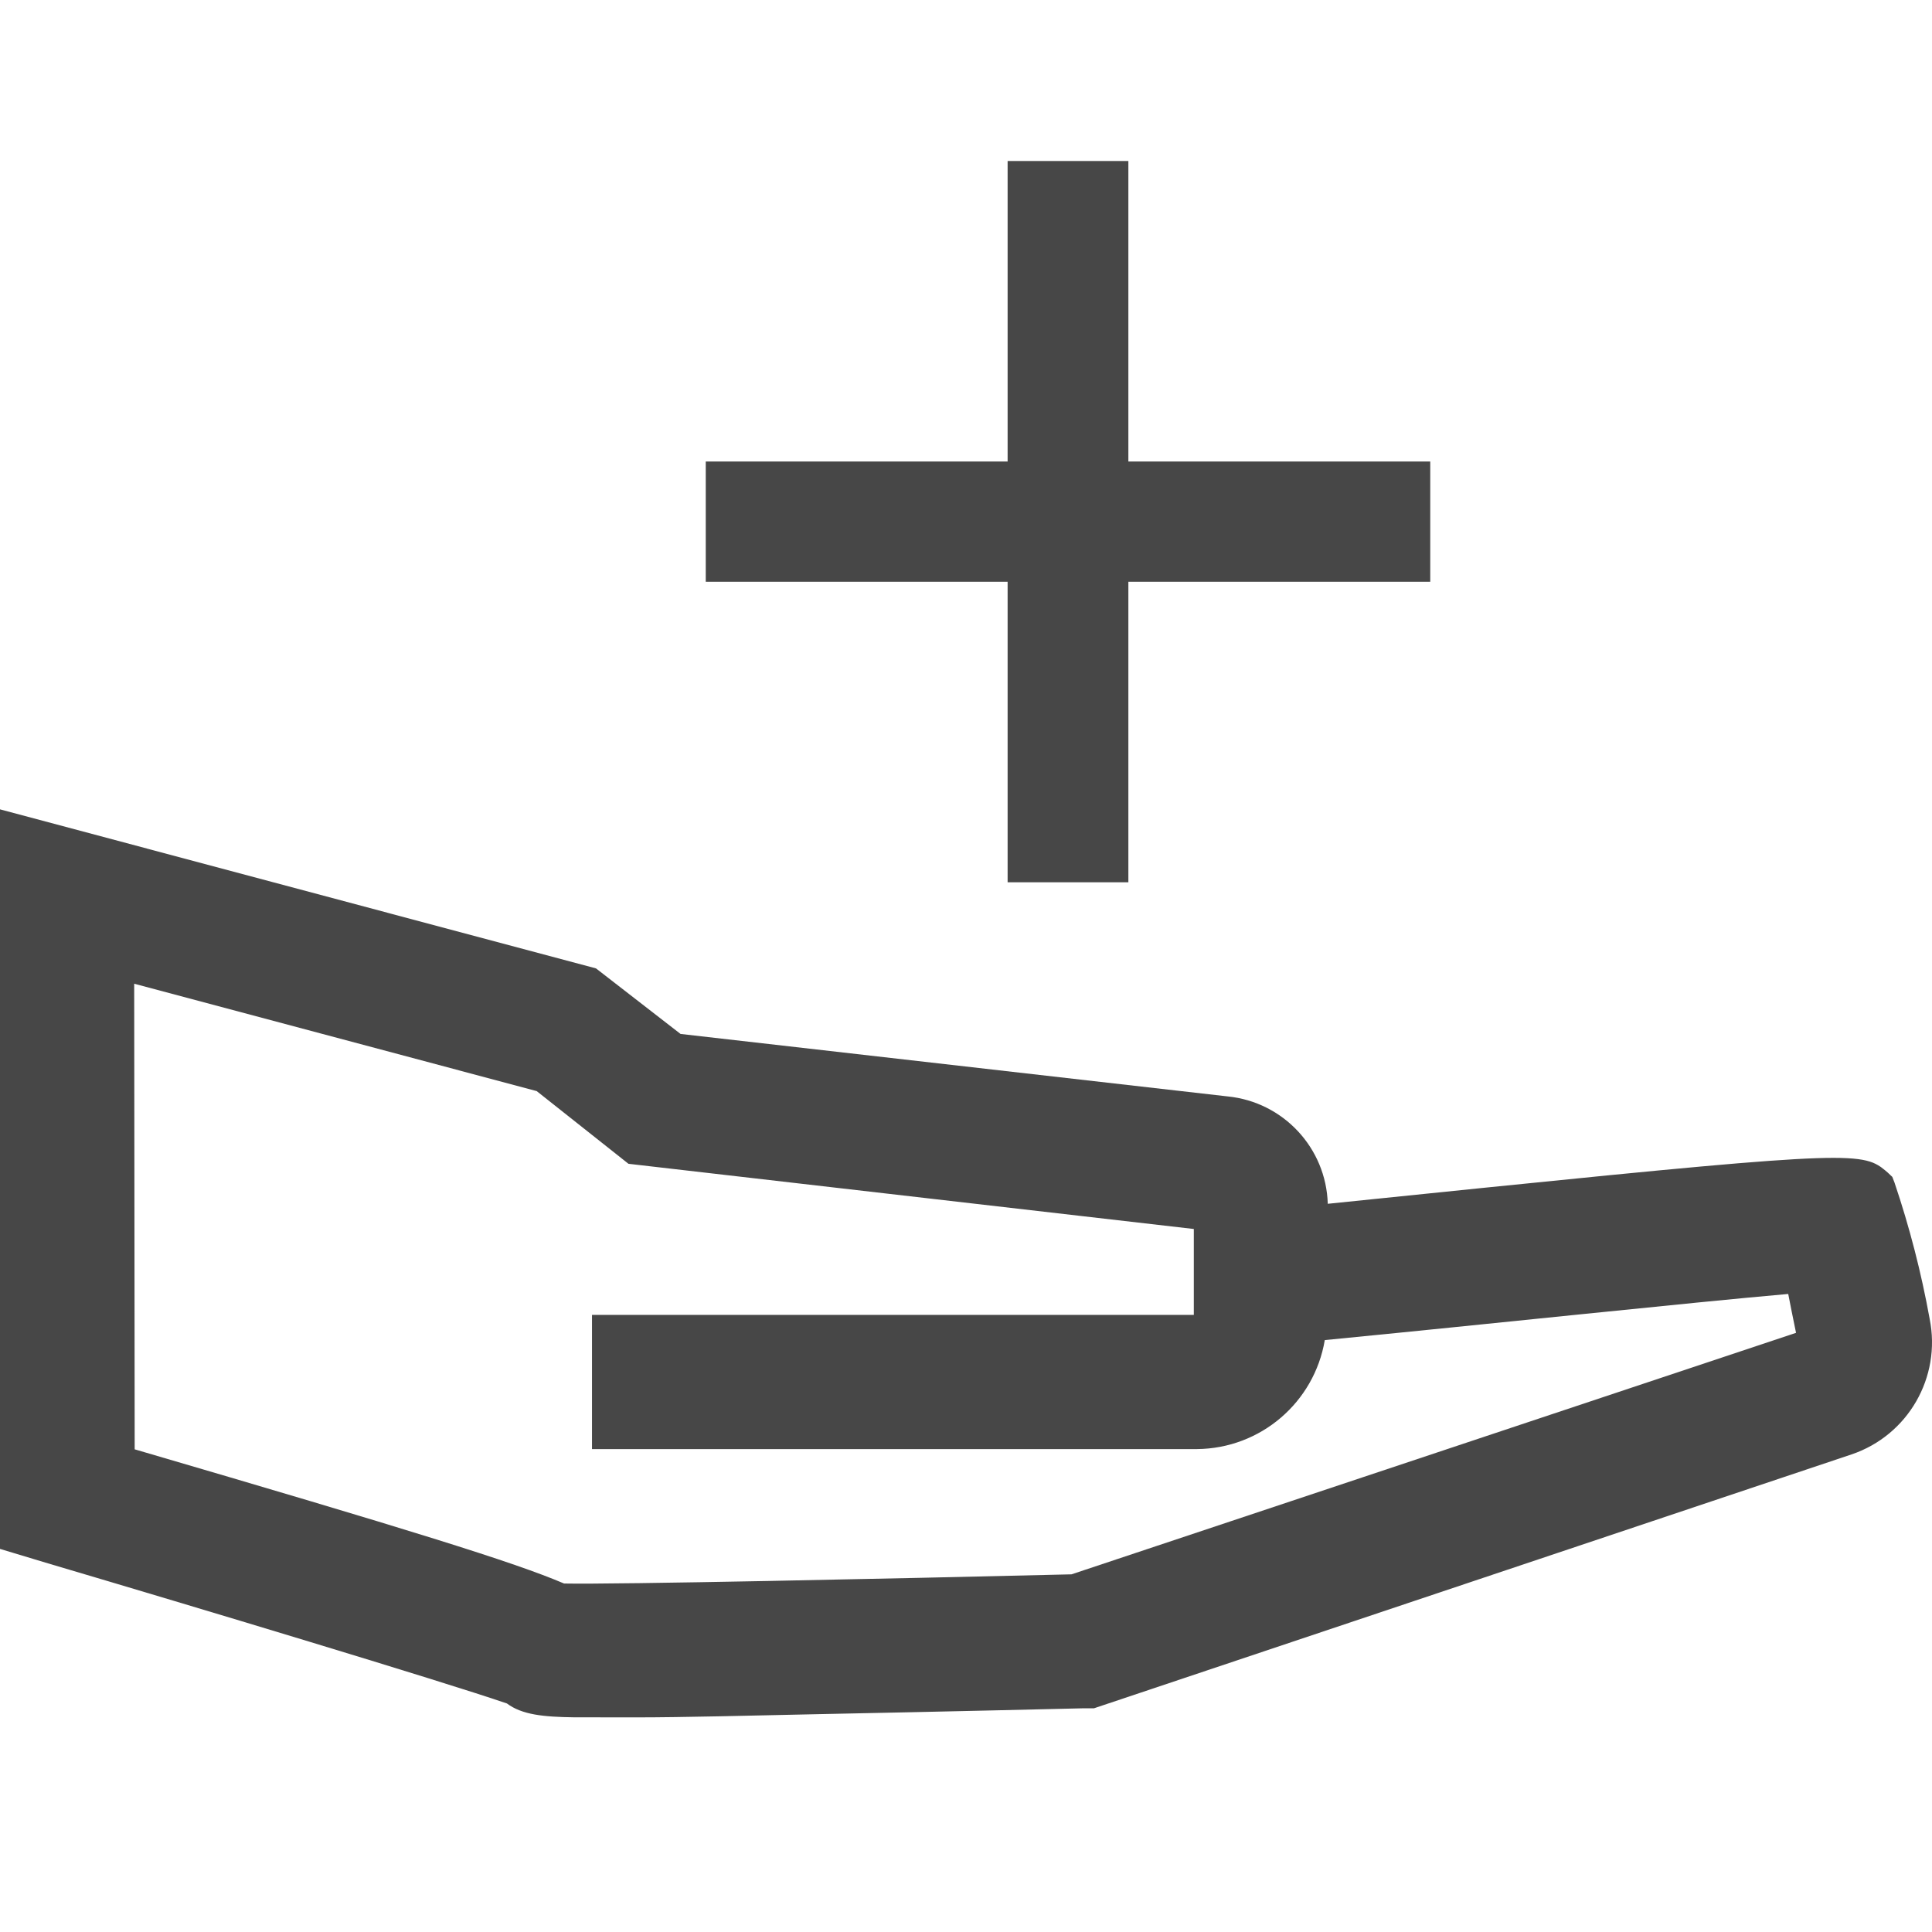 <?xml version="1.0" encoding="UTF-8"?>
<svg width="24px" height="24px" viewBox="0 0 24 24" version="1.1" xmlns="http://www.w3.org/2000/svg" xmlns:xlink="http://www.w3.org/1999/xlink">
    <title>Icon/Outline/disability-insurance-outline</title>
    <g id="Icon/Outline/disability-insurance-outline" stroke="none" stroke-width="1" fill="none" fill-rule="evenodd">
        <g id="Group" transform="translate(0, 2)" fill="#474747" fill-rule="nonzero">
            <g id="Outline">
                <path d="M0,8.054 L7.404,10.03 L8.454,10.844 L15.25,11.62 C15.941,11.689 16.474,12.26 16.494,12.954 C22.304,12.357 23.018,12.289 23.33,12.475 L23.366,12.498 C23.383,12.511 23.4,12.524 23.417,12.538 L23.451,12.567 L23.507,12.62 L23.534,12.69 C23.721,13.243 23.867,13.809 23.971,14.384 C24.117,15.109 23.702,15.83 23.001,16.067 L23.001,16.067 L13.59,19.221 L13.459,19.221 C13.33,19.224 11.758,19.262 10.16,19.294 C9.334,19.311 8.504,19.334 7.884,19.334 L7.884,19.334 L7.128,19.333 C6.749,19.328 6.484,19.301 6.297,19.161 C5.467,18.877 2.457,17.971 0.597,17.421 L0.597,17.421 L0,17.241 L0,8.054 Z M1.667,10.22 L1.673,16.004 C5.09,17.004 6.39,17.407 7.007,17.671 C7.644,17.684 11.07,17.611 13.31,17.557 L13.31,17.557 L22.311,14.557 C22.271,14.367 22.241,14.21 22.214,14.074 C21.001,14.18 18.441,14.454 16.457,14.647 C16.326,15.423 15.658,15.994 14.87,16.001 L14.87,16.001 L7.354,16.001 L7.354,14.334 L14.83,14.334 L14.83,13.267 L7.807,12.457 L6.667,11.554 L1.667,10.22 Z M14.017,0 L14.017,3.733 L17.767,3.733 L17.767,5.227 L14.017,5.227 L14.017,8.96 L12.517,8.96 L12.517,5.227 L8.767,5.227 L8.767,3.733 L12.517,3.733 L12.517,0 L14.017,0 Z" id="Combined-Shape"></path>
            </g>
        </g>
    </g>
</svg>